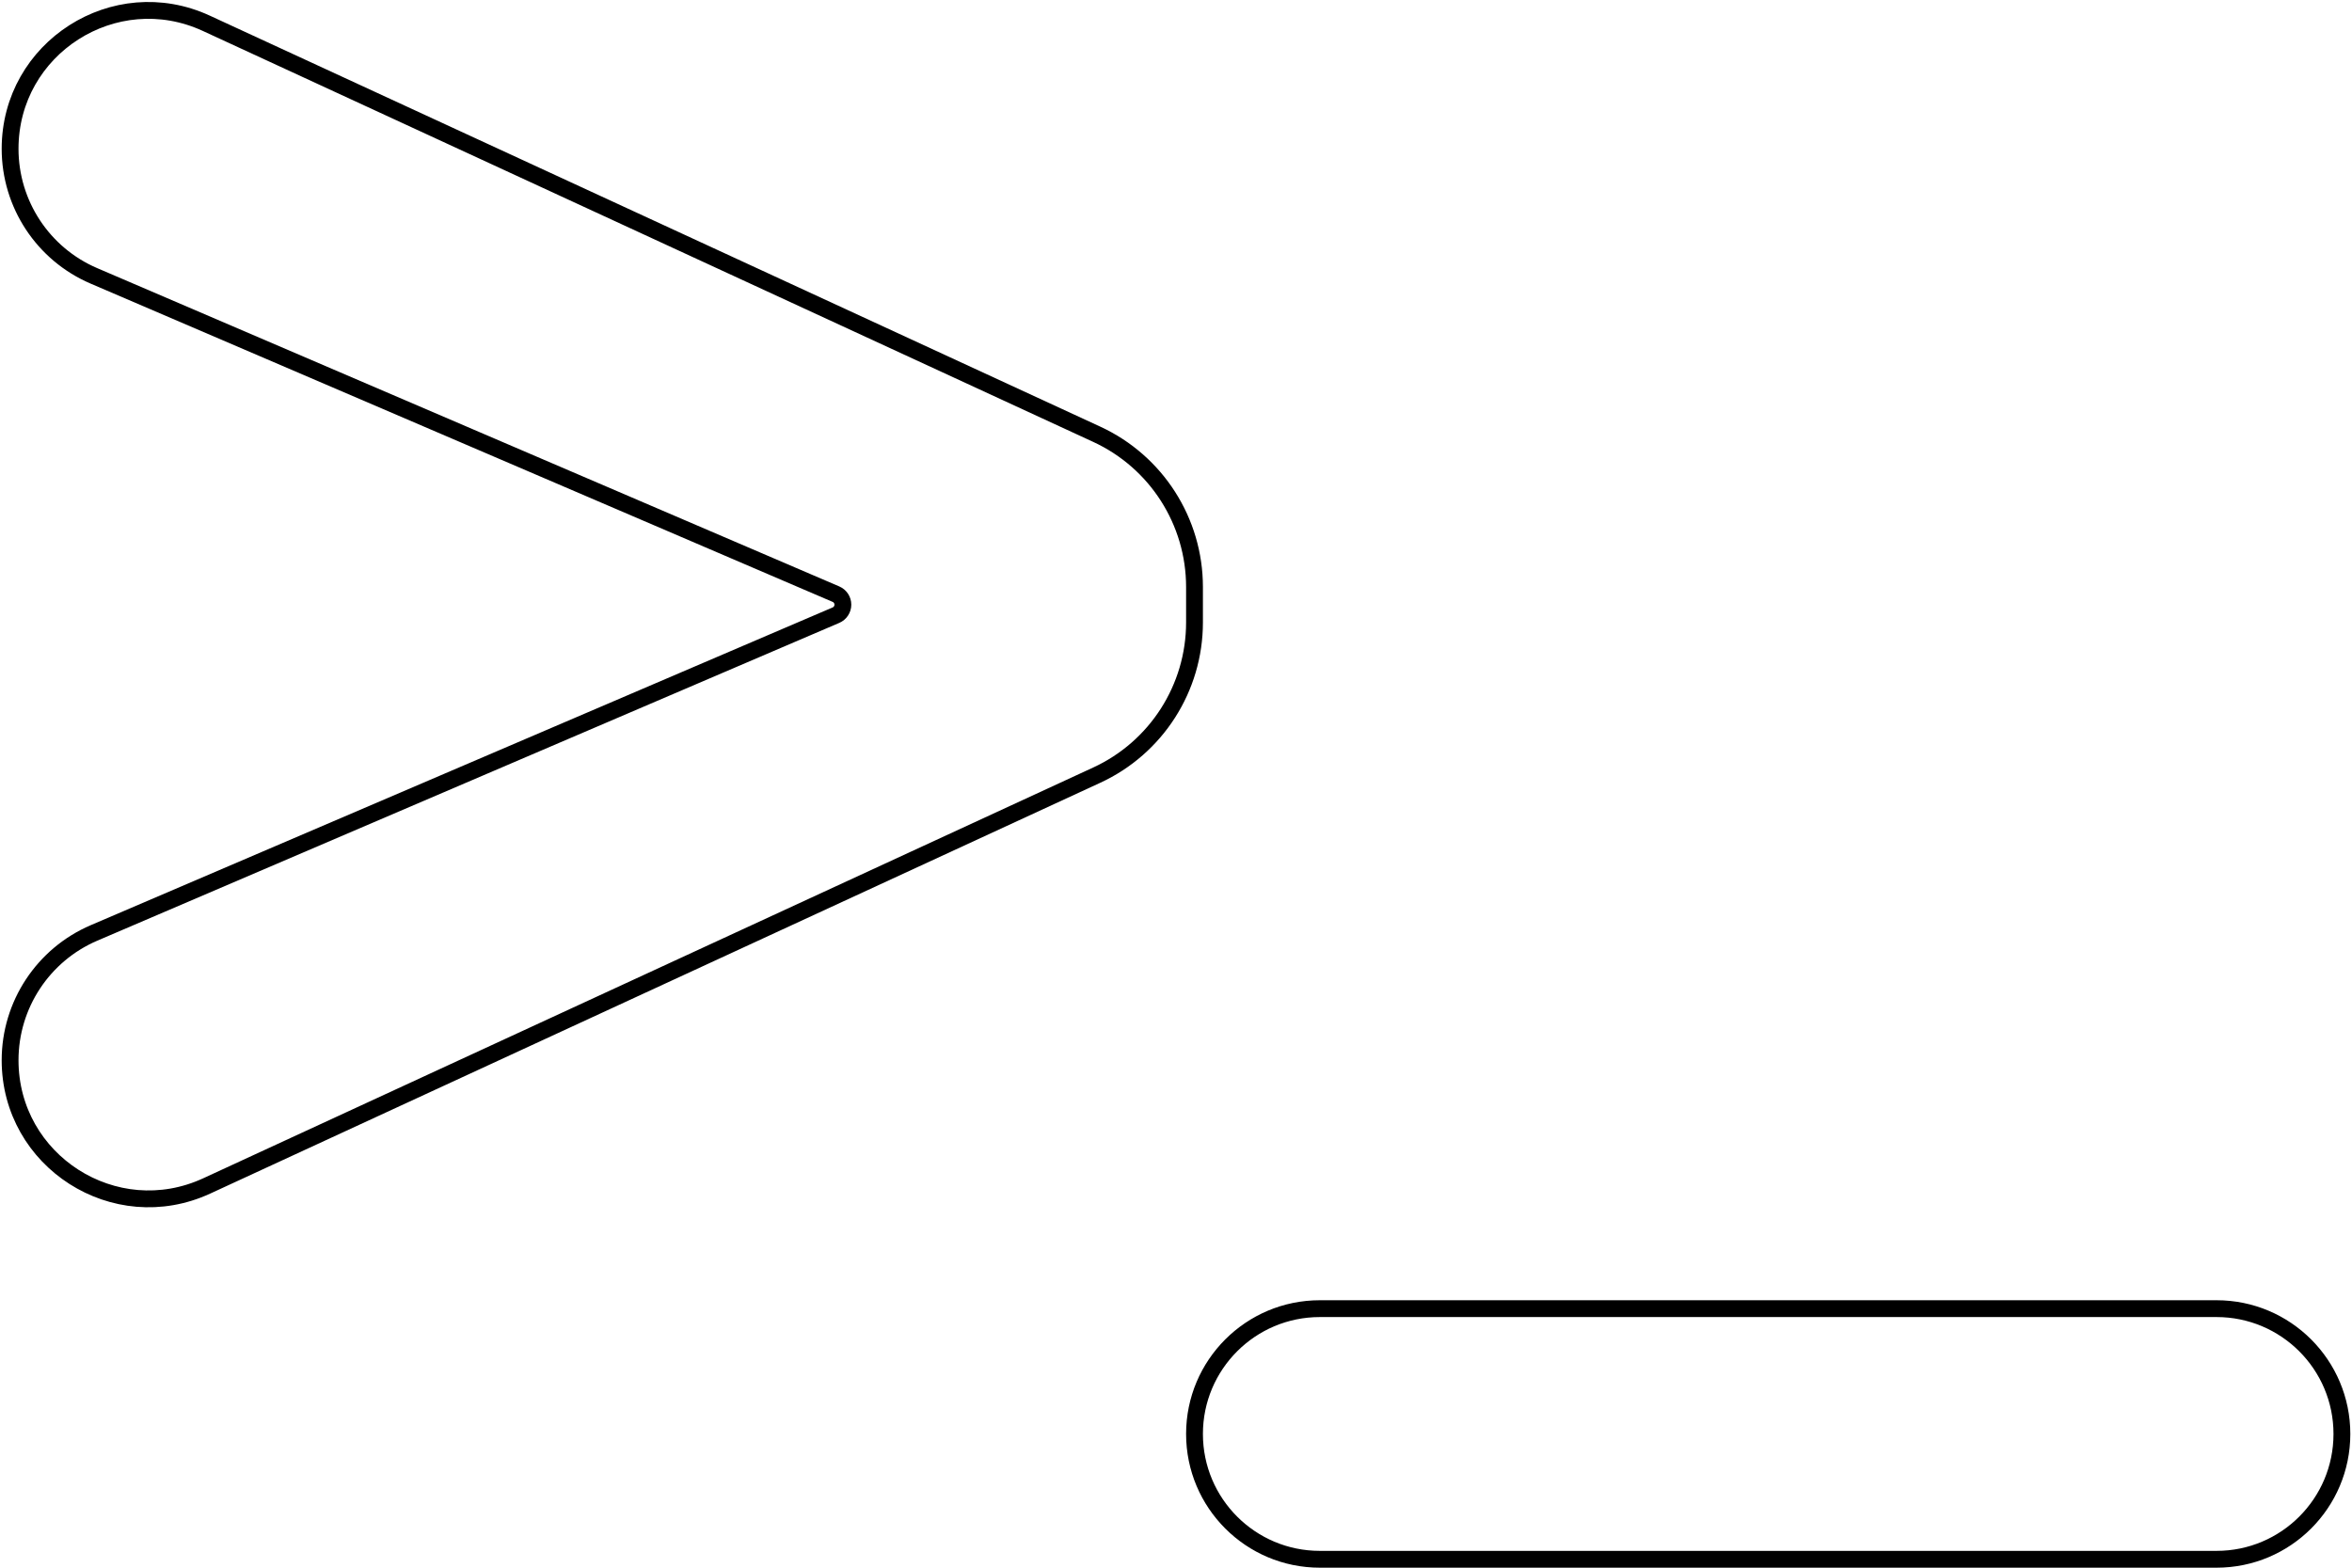 <svg width="699" height="466" viewBox="0 0 699 466" fill="none" xmlns="http://www.w3.org/2000/svg">
<path d="M392.25 389C371.677 389 355 405.677 355 426.25V426.25C355 446.823 371.677 463.5 392.25 463.5H658.75C679.323 463.5 696 446.823 696 426.25V426.25C696 405.677 679.323 389 658.75 389H392.25Z" stroke="black" stroke-width="5"/>
<path d="M61.317 6.922C34.087 -5.649 3 14.24 3 44.231V44.231C3 60.664 12.79 75.516 27.891 81.995L248.444 176.618C249.691 177.153 250.5 178.38 250.5 179.738V179.738C250.5 181.096 249.69 182.323 248.442 182.858L27.958 277.309C12.817 283.794 3 298.68 3 315.151V315.151C3 345.197 34.144 365.122 61.424 352.529L325.957 230.408C343.662 222.234 355 204.512 355 185.012V174.488C355 154.988 343.662 137.266 325.957 129.092L61.317 6.922Z" stroke="black" stroke-width="5"/>
</svg>
